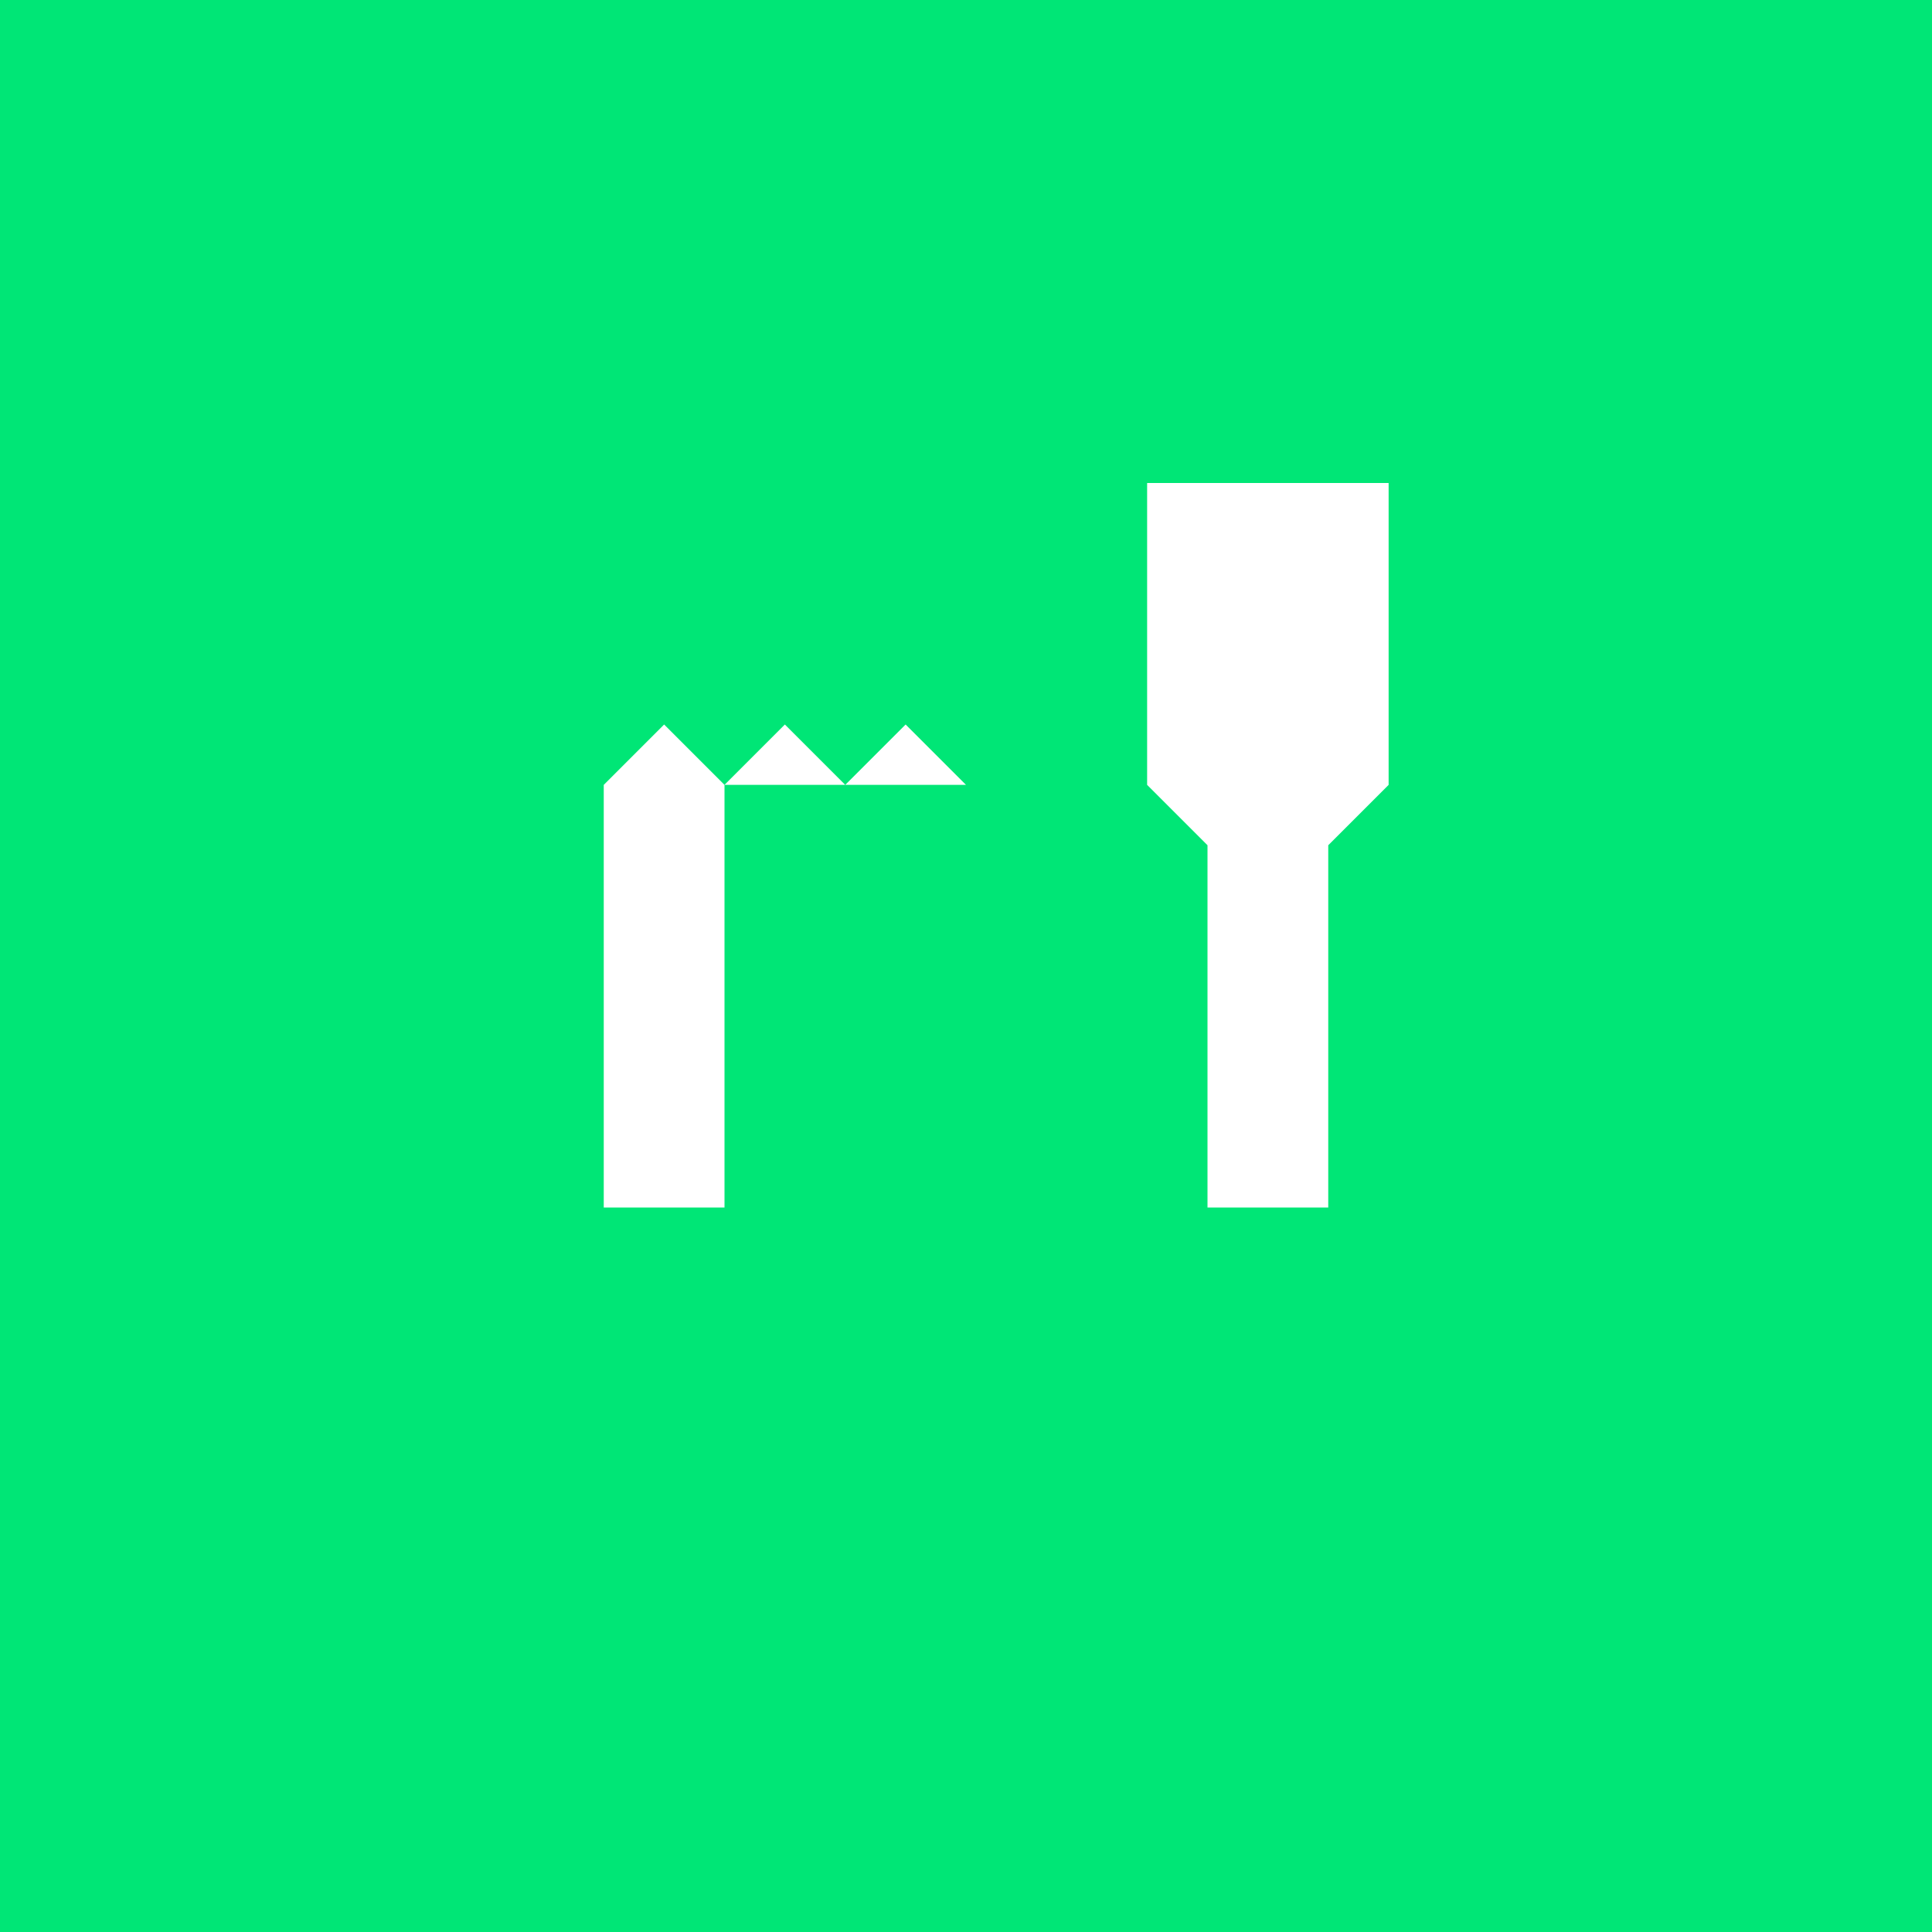 <svg xmlns="http://www.w3.org/2000/svg" width="32" height="32" viewBox="0 0 32 32">
  <rect width="32" height="32" fill="#00e676"/>
  <g fill="white" transform="translate(8, 6)">
    <!-- Fork -->
    <path d="M3 2 L3 6 L2 7 L2 14 L4 14 L4 7 L3 6 L3 2"/>
    <path d="M5 2 L5 6 L4 7 L6 7 L5 6 L5 2"/>
    <path d="M7 2 L7 6 L6 7 L8 7 L7 6 L7 2"/>
    <!-- Knife -->
    <path d="M11 2 L11 7 L12 8 L12 14 L14 14 L14 8 L15 7 L15 2 L11 2"/>
  </g>
</svg>